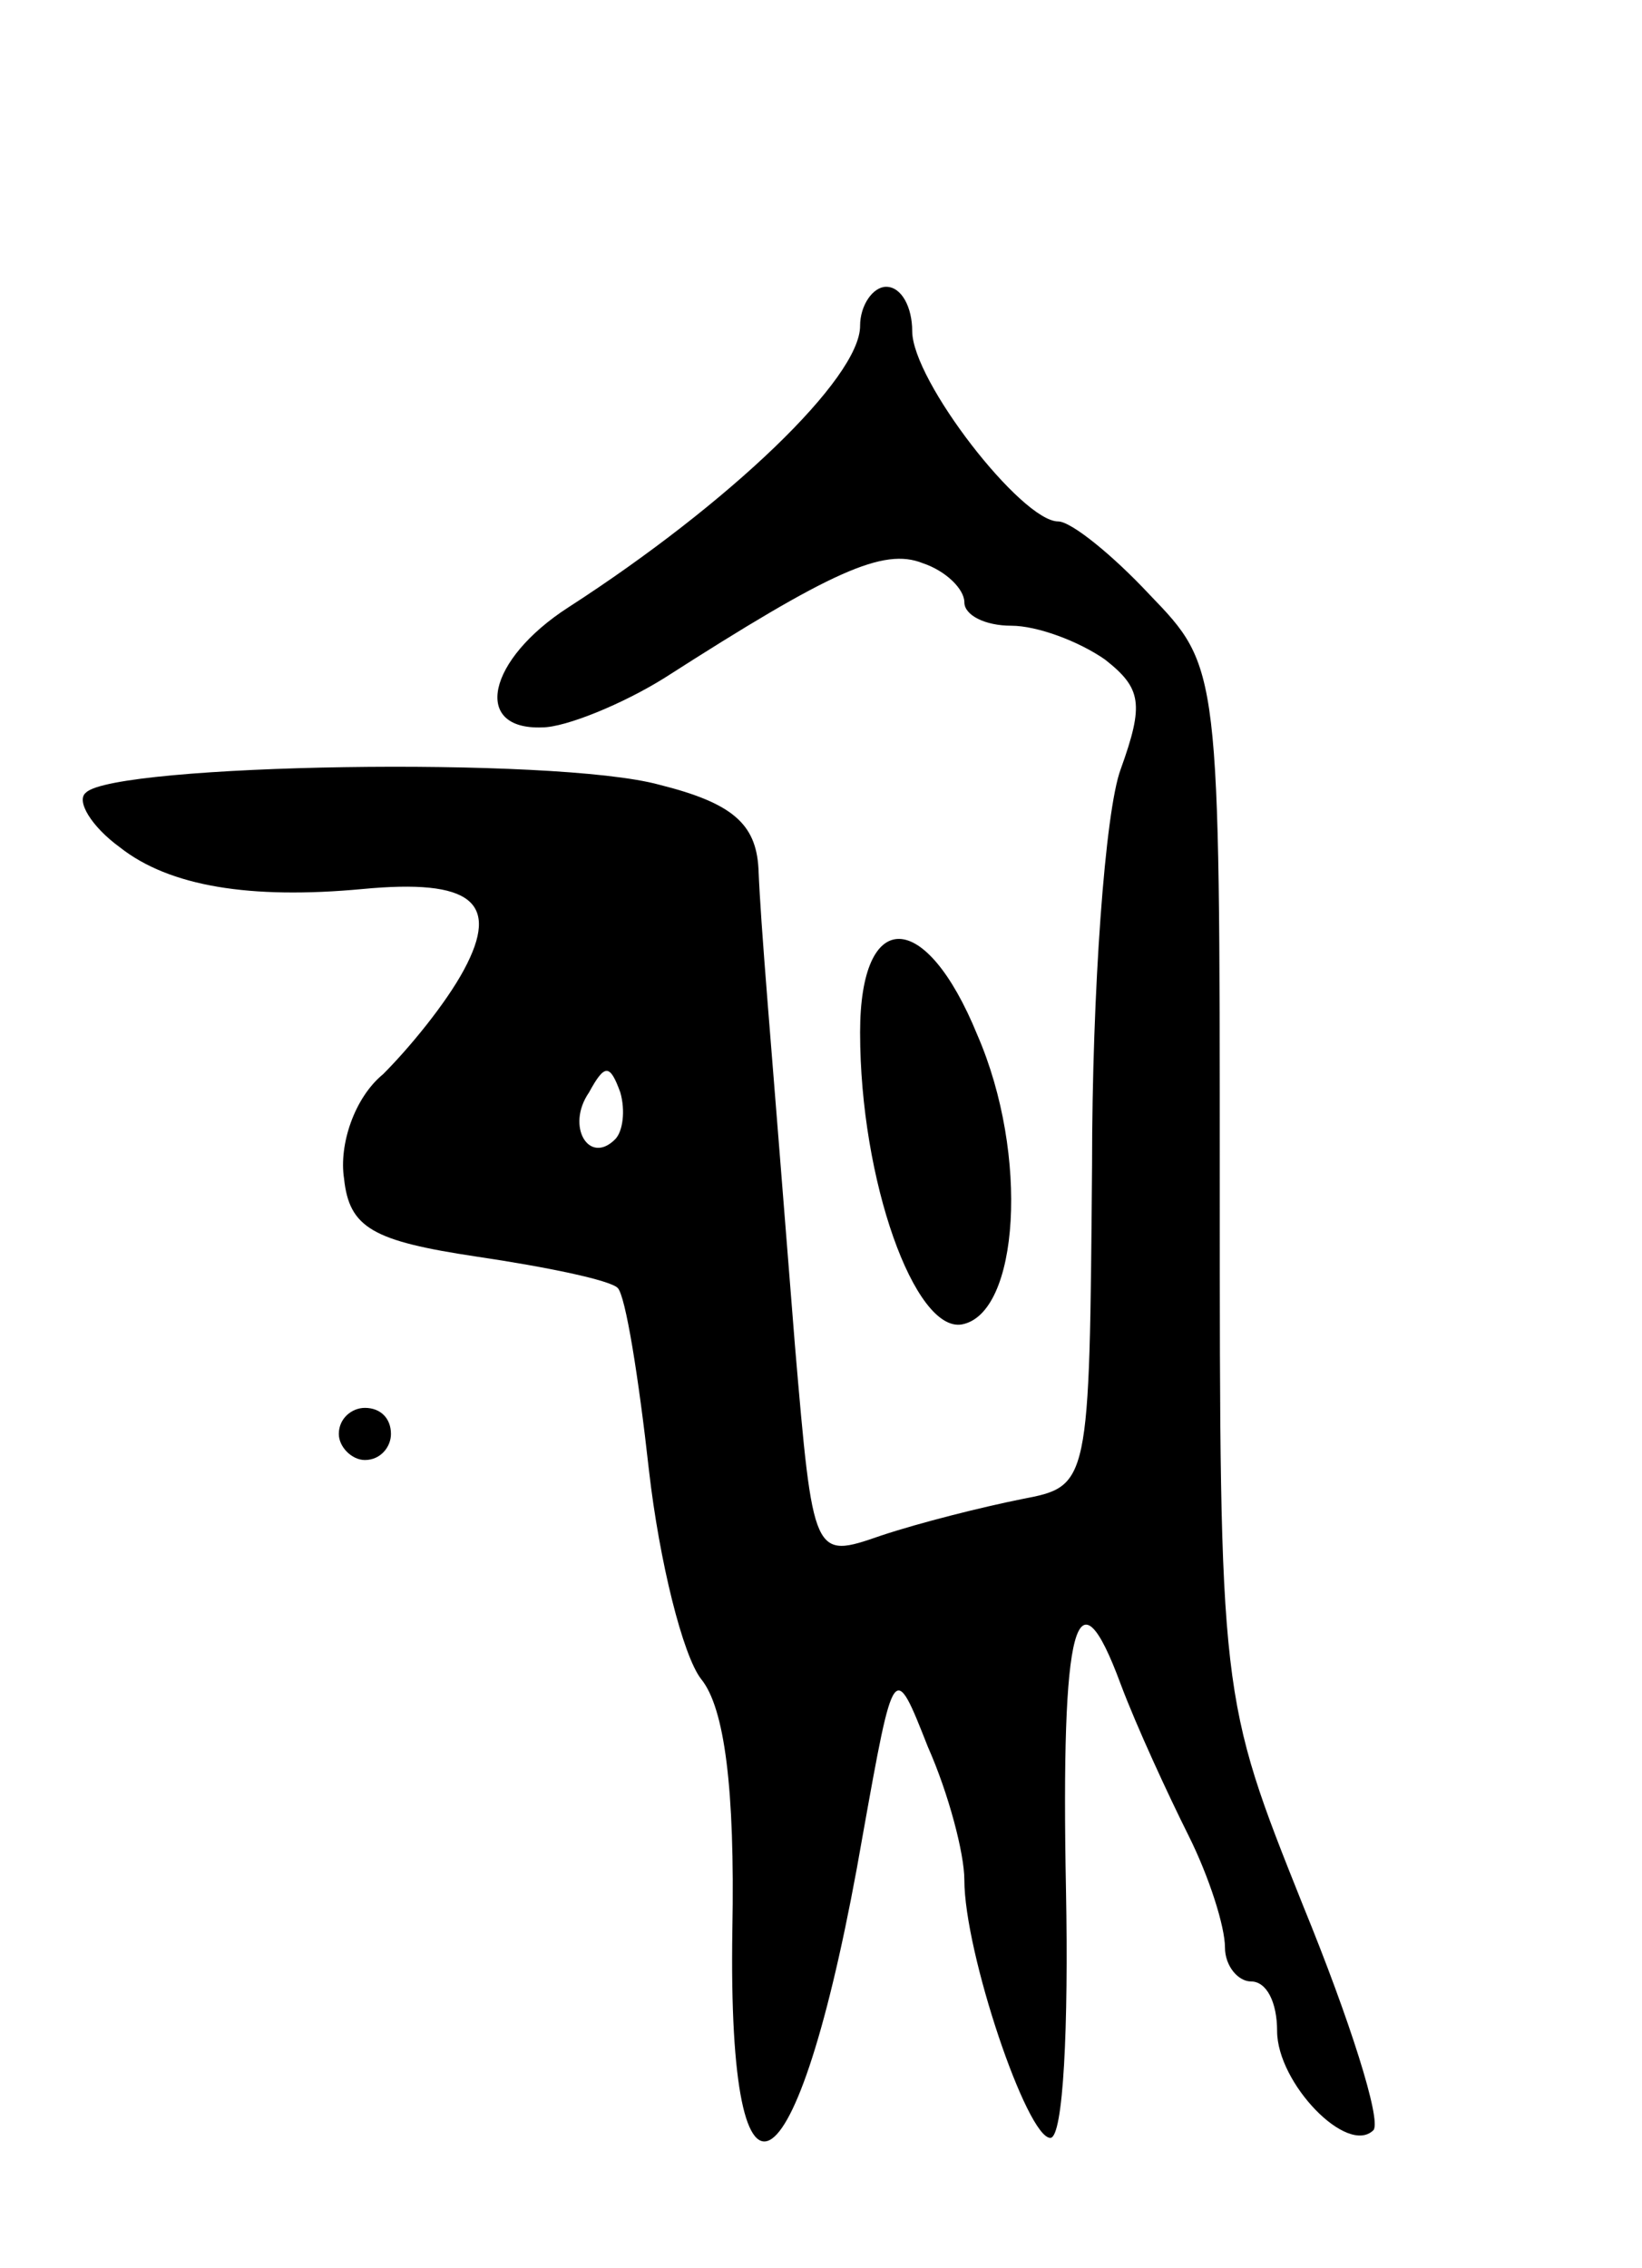 <svg version="1.0" xmlns="http://www.w3.org/2000/svg"
 width="63pt" height="87pt" viewBox="0 0 63 87"
 preserveAspectRatio="xMidYMid meet">
<g transform="translate(0,87) scale(0.1,-0.1)"
fill="#000000" stroke="none">
<path d="M330 745 c0 -20 -50 -68 -112 -108 -31 -20 -37 -47 -10 -46 9 0 31 9
47 19 64 41 84 50 99 44 9 -3 16 -10 16 -15 0 -5 8 -9 18 -9 10 0 26 -6 36
-13 14 -11 15 -17 6 -42 -6 -16 -11 -85 -11 -152 -1 -123 -1 -123 -27 -128
-15 -3 -39 -9 -54 -14 -26 -9 -26 -9 -33 73 -10 127 -13 159 -14 183 -1 17
-10 25 -38 32 -40 11 -209 8 -220 -3 -4 -3 2 -13 13 -21 19 -15 50 -20 93 -16
42 4 53 -5 39 -31 -7 -13 -21 -30 -31 -40 -11 -9 -17 -27 -15 -40 2 -19 11
-24 51 -30 27 -4 51 -9 54 -12 3 -3 8 -34 12 -70 4 -35 13 -71 20 -80 9 -11
13 -42 12 -96 -2 -123 26 -103 50 36 12 67 12 67 25 34 8 -18 14 -41 14 -51 0
-28 24 -99 33 -99 5 0 7 43 6 95 -2 103 4 125 21 79 6 -16 18 -42 26 -58 8
-16 14 -35 14 -43 0 -7 5 -13 10 -13 6 0 10 -8 10 -19 0 -20 27 -48 37 -38 3
4 -9 42 -27 86 -32 80 -32 80 -32 277 0 198 0 198 -27 226 -14 15 -30 28 -35
28 -14 0 -56 54 -56 73 0 9 -4 17 -10 17 -5 0 -10 -7 -10 -15z m-94 -312 c-10
-10 -19 5 -10 18 6 11 8 11 12 0 2 -7 1 -15 -2 -18z"/>
<path d="M330 474 c0 -57 21 -115 39 -112 22 4 26 65 6 111 -20 49 -45 49 -45
1z"/>
<path d="M130 320 c0 -5 5 -10 10 -10 6 0 10 5 10 10 0 6 -4 10 -10 10 -5 0
-10 -4 -10 -10z"/>
</g>
</svg>

